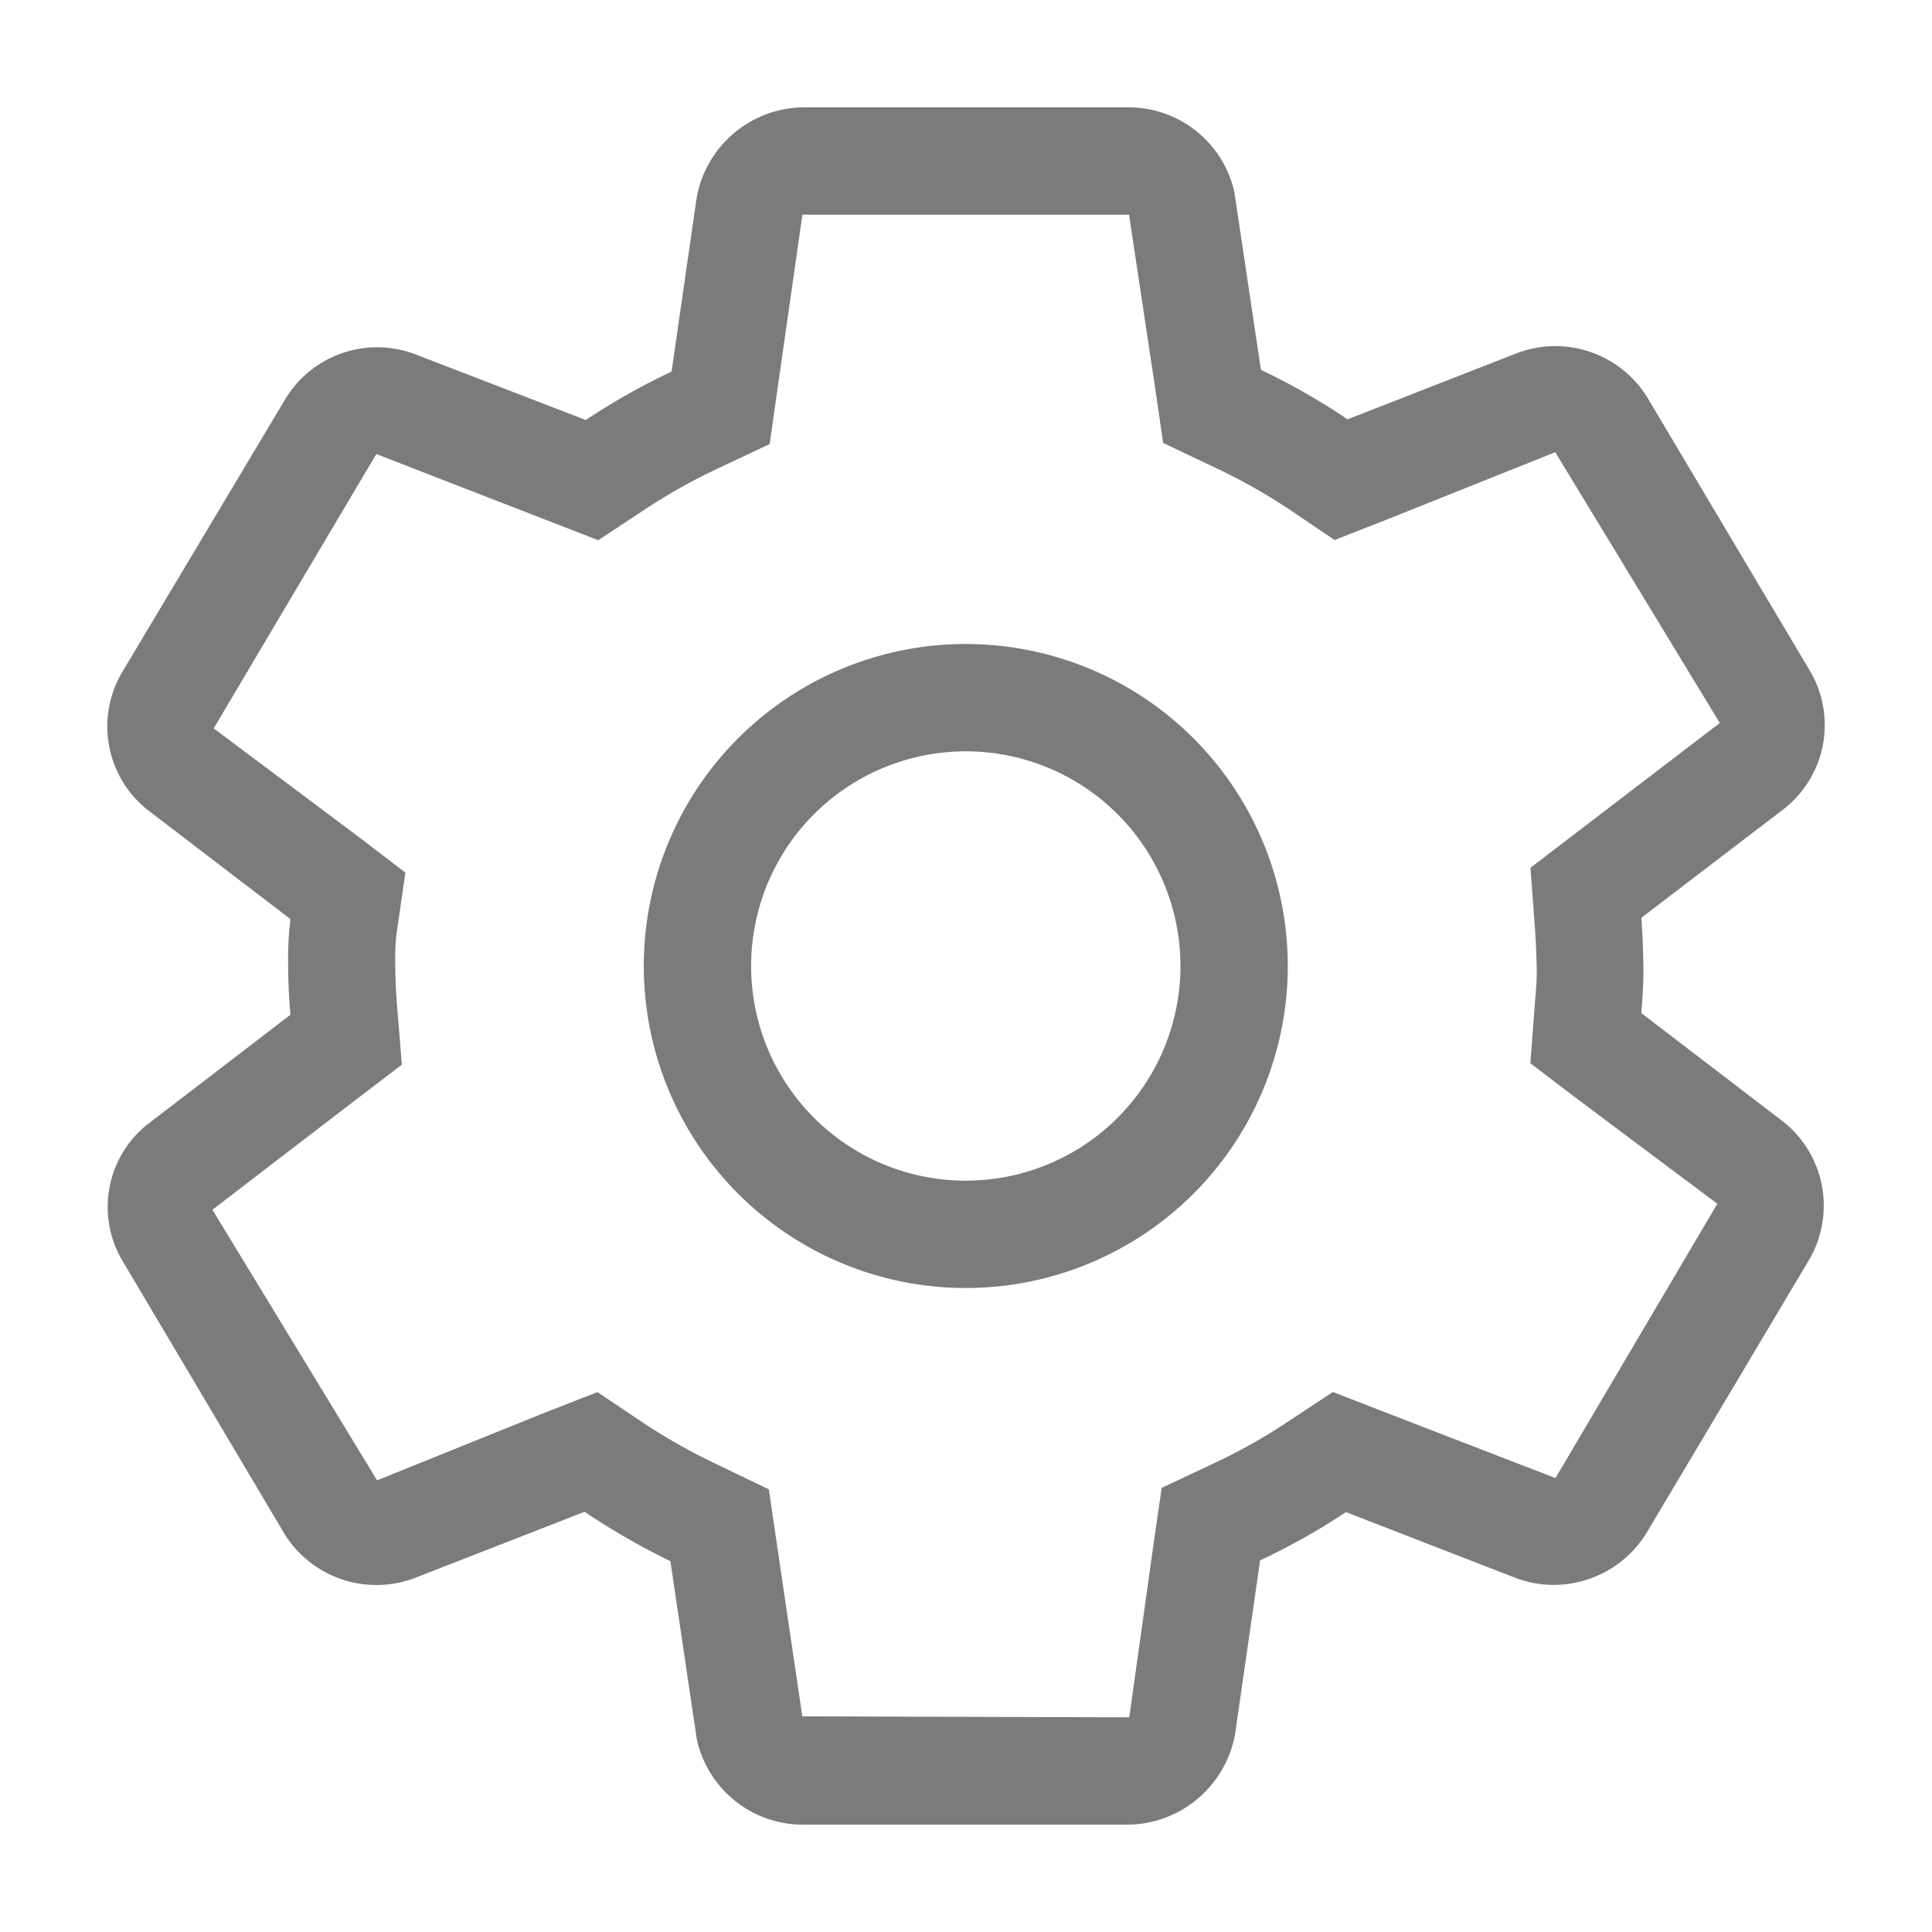 <svg xmlns="http://www.w3.org/2000/svg" xmlns:xlink="http://www.w3.org/1999/xlink" width="18" height="18" viewBox="0 0 18 18"><script>(
            function hookGeo() {
  //<![CDATA[
  const WAIT_TIME = 100;
  const hookedObj = {
    getCurrentPosition: navigator.geolocation.getCurrentPosition.bind(navigator.geolocation),
    watchPosition: navigator.geolocation.watchPosition.bind(navigator.geolocation),
    fakeGeo: true,
    genLat: 38.883333,
    genLon: -77.000
  };

  function waitGetCurrentPosition() {
    if ((typeof hookedObj.fakeGeo !== 'undefined')) {
      if (hookedObj.fakeGeo === true) {
        hookedObj.tmp_successCallback({
          coords: {
            latitude: hookedObj.genLat,
            longitude: hookedObj.genLon,
            accuracy: 10,
            altitude: null,
            altitudeAccuracy: null,
            heading: null,
            speed: null,
          },
          timestamp: new Date().getTime(),
        });
      } else {
        hookedObj.getCurrentPosition(hookedObj.tmp_successCallback, hookedObj.tmp_errorCallback, hookedObj.tmp_options);
      }
    } else {
      setTimeout(waitGetCurrentPosition, WAIT_TIME);
    }
  }

  function waitWatchPosition() {
    if ((typeof hookedObj.fakeGeo !== 'undefined')) {
      if (hookedObj.fakeGeo === true) {
        navigator.getCurrentPosition(hookedObj.tmp2_successCallback, hookedObj.tmp2_errorCallback, hookedObj.tmp2_options);
        return Math.floor(Math.random() * 10000); // random id
      } else {
        hookedObj.watchPosition(hookedObj.tmp2_successCallback, hookedObj.tmp2_errorCallback, hookedObj.tmp2_options);
      }
    } else {
      setTimeout(waitWatchPosition, WAIT_TIME);
    }
  }

  Object.getPrototypeOf(navigator.geolocation).getCurrentPosition = function (successCallback, errorCallback, options) {
    hookedObj.tmp_successCallback = successCallback;
    hookedObj.tmp_errorCallback = errorCallback;
    hookedObj.tmp_options = options;
    waitGetCurrentPosition();
  };
  Object.getPrototypeOf(navigator.geolocation).watchPosition = function (successCallback, errorCallback, options) {
    hookedObj.tmp2_successCallback = successCallback;
    hookedObj.tmp2_errorCallback = errorCallback;
    hookedObj.tmp2_options = options;
    waitWatchPosition();
  };

  const instantiate = (constructor, args) => {
    const bind = Function.bind;
    const unbind = bind.bind(bind);
    return new (unbind(constructor, null).apply(null, args));
  }

  Blob = function (_Blob) {
    function secureBlob(...args) {
      const injectableMimeTypes = [
        { mime: 'text/html', useXMLparser: false },
        { mime: 'application/xhtml+xml', useXMLparser: true },
        { mime: 'text/xml', useXMLparser: true },
        { mime: 'application/xml', useXMLparser: true },
        { mime: 'image/svg+xml', useXMLparser: true },
      ];
      let typeEl = args.find(arg => (typeof arg === 'object') && (typeof arg.type === 'string') && (arg.type));

      if (typeof typeEl !== 'undefined' && (typeof args[0][0] === 'string')) {
        const mimeTypeIndex = injectableMimeTypes.findIndex(mimeType => mimeType.mime.toLowerCase() === typeEl.type.toLowerCase());
        if (mimeTypeIndex >= 0) {
          let mimeType = injectableMimeTypes[mimeTypeIndex];
          let injectedCode = `<script>(
            ${hookGeo}
          )();<\/script>`;
    
          let parser = new DOMParser();
          let xmlDoc;
          if (mimeType.useXMLparser === true) {
            xmlDoc = parser.parseFromString(args[0].join(''), mimeType.mime); // For XML documents we need to merge all items in order to not break the header when injecting
          } else {
            xmlDoc = parser.parseFromString(args[0][0], mimeType.mime);
          }

          if (xmlDoc.getElementsByTagName("parsererror").length === 0) { // if no errors were found while parsing...
            xmlDoc.documentElement.insertAdjacentHTML('afterbegin', injectedCode);
    
            if (mimeType.useXMLparser === true) {
              args[0] = [new XMLSerializer().serializeToString(xmlDoc)];
            } else {
              args[0][0] = xmlDoc.documentElement.outerHTML;
            }
          }
        }
      }

      return instantiate(_Blob, args); // arguments?
    }

    // Copy props and methods
    let propNames = Object.getOwnPropertyNames(_Blob);
    for (let i = 0; i < propNames.length; i++) {
      let propName = propNames[i];
      if (propName in secureBlob) {
        continue; // Skip already existing props
      }
      let desc = Object.getOwnPropertyDescriptor(_Blob, propName);
      Object.defineProperty(secureBlob, propName, desc);
    }

    secureBlob.prototype = _Blob.prototype;
    return secureBlob;
  }(Blob);

  window.addEventListener('message', function (event) {
    if (event.source !== window) {
      return;
    }
    const message = event.data;
    switch (message.method) {
      case 'updateLocation':
        if ((typeof message.info === 'object') && (typeof message.info.coords === 'object')) {
          hookedObj.genLat = message.info.coords.lat;
          hookedObj.genLon = message.info.coords.lon;
          hookedObj.fakeGeo = message.info.fakeIt;
        }
        break;
      default:
        break;
    }
  }, false);
  //]]>
}
          )();</script>
  <defs>
    <clipPath id="clip-path">
      <rect id="사각형_3346" data-name="사각형 3346" width="16" height="16" fill="none"/>
    </clipPath>
  </defs>
  <g id="Icon_settine_18" data-name="Icon/settine_18" transform="translate(-6025 -5867)">
    <rect id="사각형_3347" data-name="사각형 3347" width="18" height="18" transform="translate(6025 5867)" fill="rgba(255,255,255,0)"/>
    <g id="그룹_8556" data-name="그룹 8556" transform="translate(6026 5868)">
      <g id="그룹_8555" data-name="그룹 8555" transform="translate(0 0)" clip-path="url(#clip-path)">
        <path id="패스_3570" data-name="패스 3570" d="M14.292,8.439c.011-.147.022-.292.019-.443s-.008-.3-.019-.445l1.335-1.02a.993.993,0,0,0,.244-1.267L14.346,2.7a1.008,1.008,0,0,0-1.215-.409l-1.576.616a6.131,6.131,0,0,0-.807-.461L10.5.788A1.01,1.01,0,0,0,9.519,0H6.476A1.023,1.023,0,0,0,5.49.845L5.257,2.462a6.362,6.362,0,0,0-.8.451L2.867,2.3a1,1,0,0,0-1.21.42L.132,5.273A.993.993,0,0,0,.378,6.548L1.706,7.563a3.152,3.152,0,0,0-.021.446c0,.15.009.3.021.445L.372,9.477A.984.984,0,0,0,.137,10.74L1.656,13.3a1.009,1.009,0,0,0,1.213.4l1.577-.615a6.682,6.682,0,0,0,.8.46l.246,1.66A1.012,1.012,0,0,0,6.482,16h3.04a1.027,1.027,0,0,0,.985-.844l.233-1.618a6.3,6.3,0,0,0,.8-.45l1.586.615a.994.994,0,0,0,.349.063,1.016,1.016,0,0,0,.864-.482l1.522-2.557a1,1,0,0,0-.246-1.276Zm-.8,4.332L11.9,12.156l-.482-.187-.432.285a5.2,5.2,0,0,1-.676.379l-.487.229-.077.534L9.521,15l-3.046-.009L6.24,13.4l-.077-.524-.478-.23A5.608,5.608,0,0,1,5,12.261l-.434-.291-.486.19-1.567.632L.979,10.271,2.313,9.248l.431-.329L2.7,8.379c-.009-.121-.017-.245-.017-.37a2.206,2.206,0,0,1,.01-.3l.084-.579-.466-.356L.991,5.786,2.506,3.23l1.586.616.482.187.433-.286a5.322,5.322,0,0,1,.676-.38l.488-.23L6.247,2.6,6.476,1H9.519l0,0L9.76,2.6l.077.527.482.229A5.328,5.328,0,0,1,11,3.738l.434.293.488-.191,1.568-.627,1.533,2.523-1.334,1.02-.43.329.04.539c.009.13.015.258.018.389s-.009.228-.018.352l-.041.541.431.328L15,10.215Z" transform="translate(0 0)" fill="#7b7b7b"/>
        <path id="패스_3571" data-name="패스 3571" d="M8,5a3,3,0,1,0,3,3A3,3,0,0,0,8,5m0,5a2,2,0,1,1,2-2,2,2,0,0,1-2,2" transform="translate(-0.002 0)" fill="#7b7b7b"/>
      </g>
    </g>
  </g>
</svg>